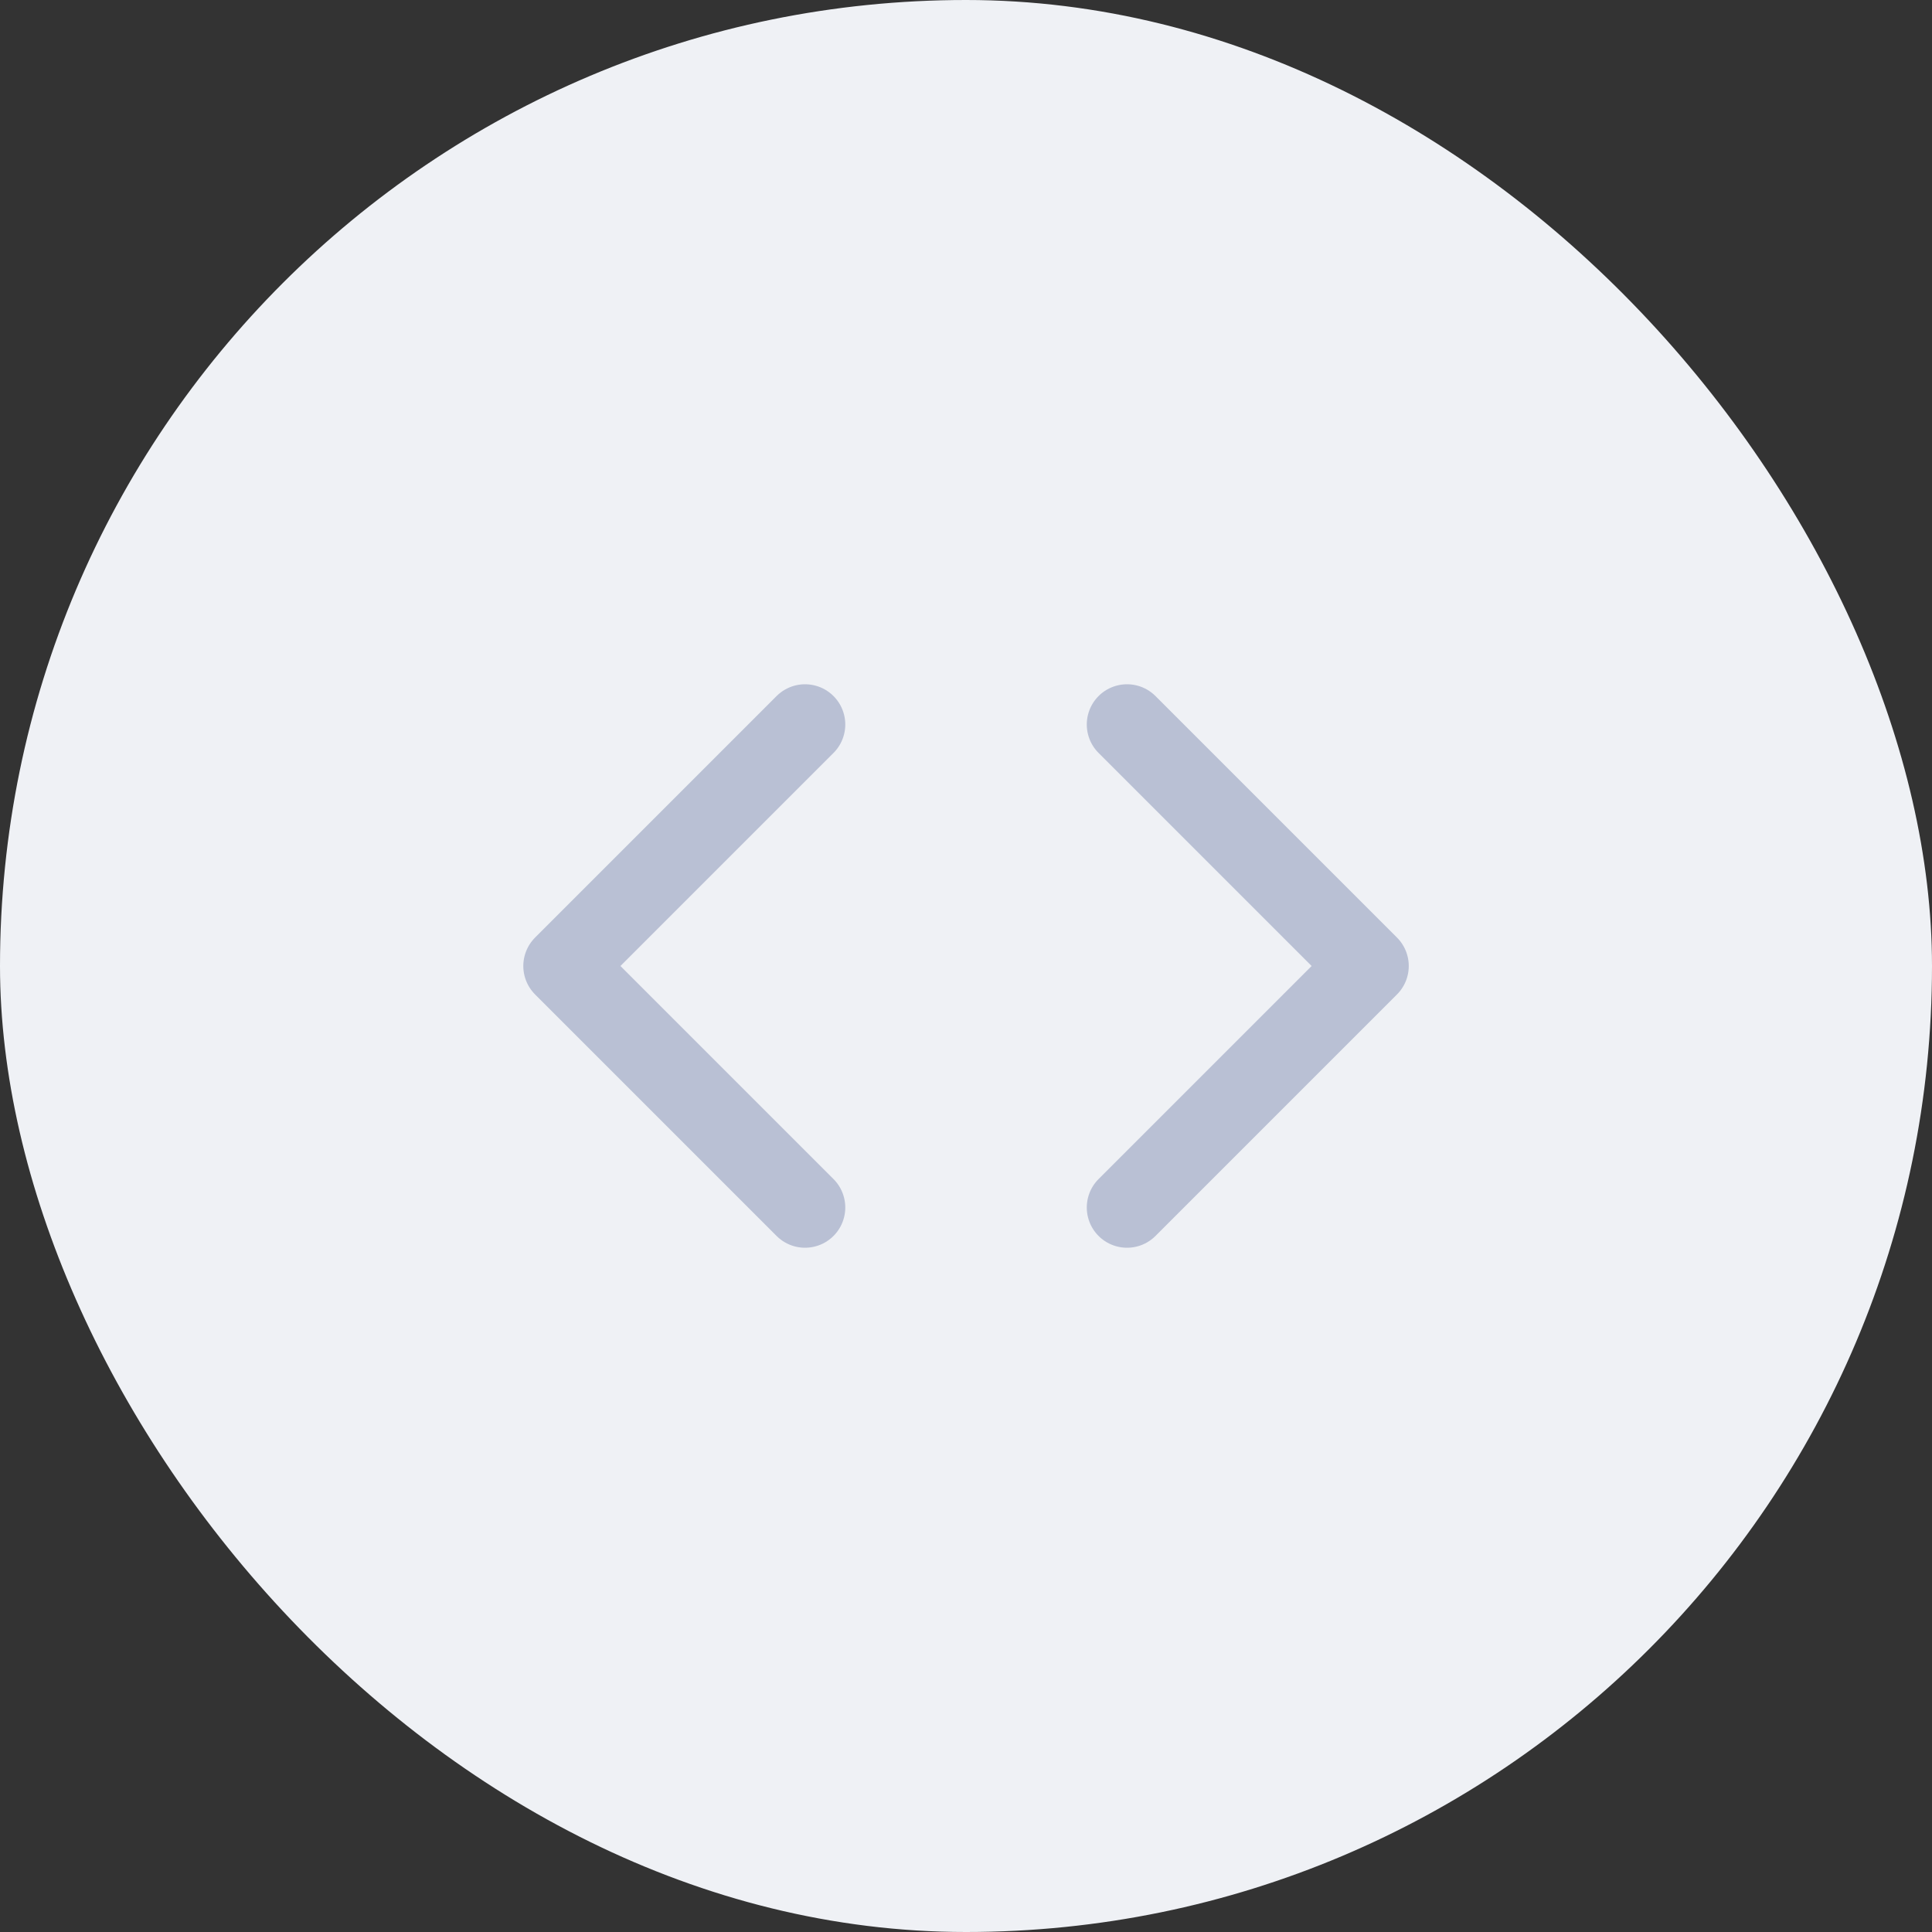 <svg width="32" height="32" viewBox="0 0 32 32" fill="none" xmlns="http://www.w3.org/2000/svg">
<rect x="0" y="0" width="32" height="32" fill="#333333" stroke="none"/>
<rect width="32" height="32" rx="16" fill="#EFF1F5"/>
<path d="M18.667 20L22.667 16L18.667 12M13.334 12L9.334 16L13.334 20" stroke="#B9C0D4" stroke-width="1.333" stroke-linecap="round" stroke-linejoin="round"/>
</svg>
